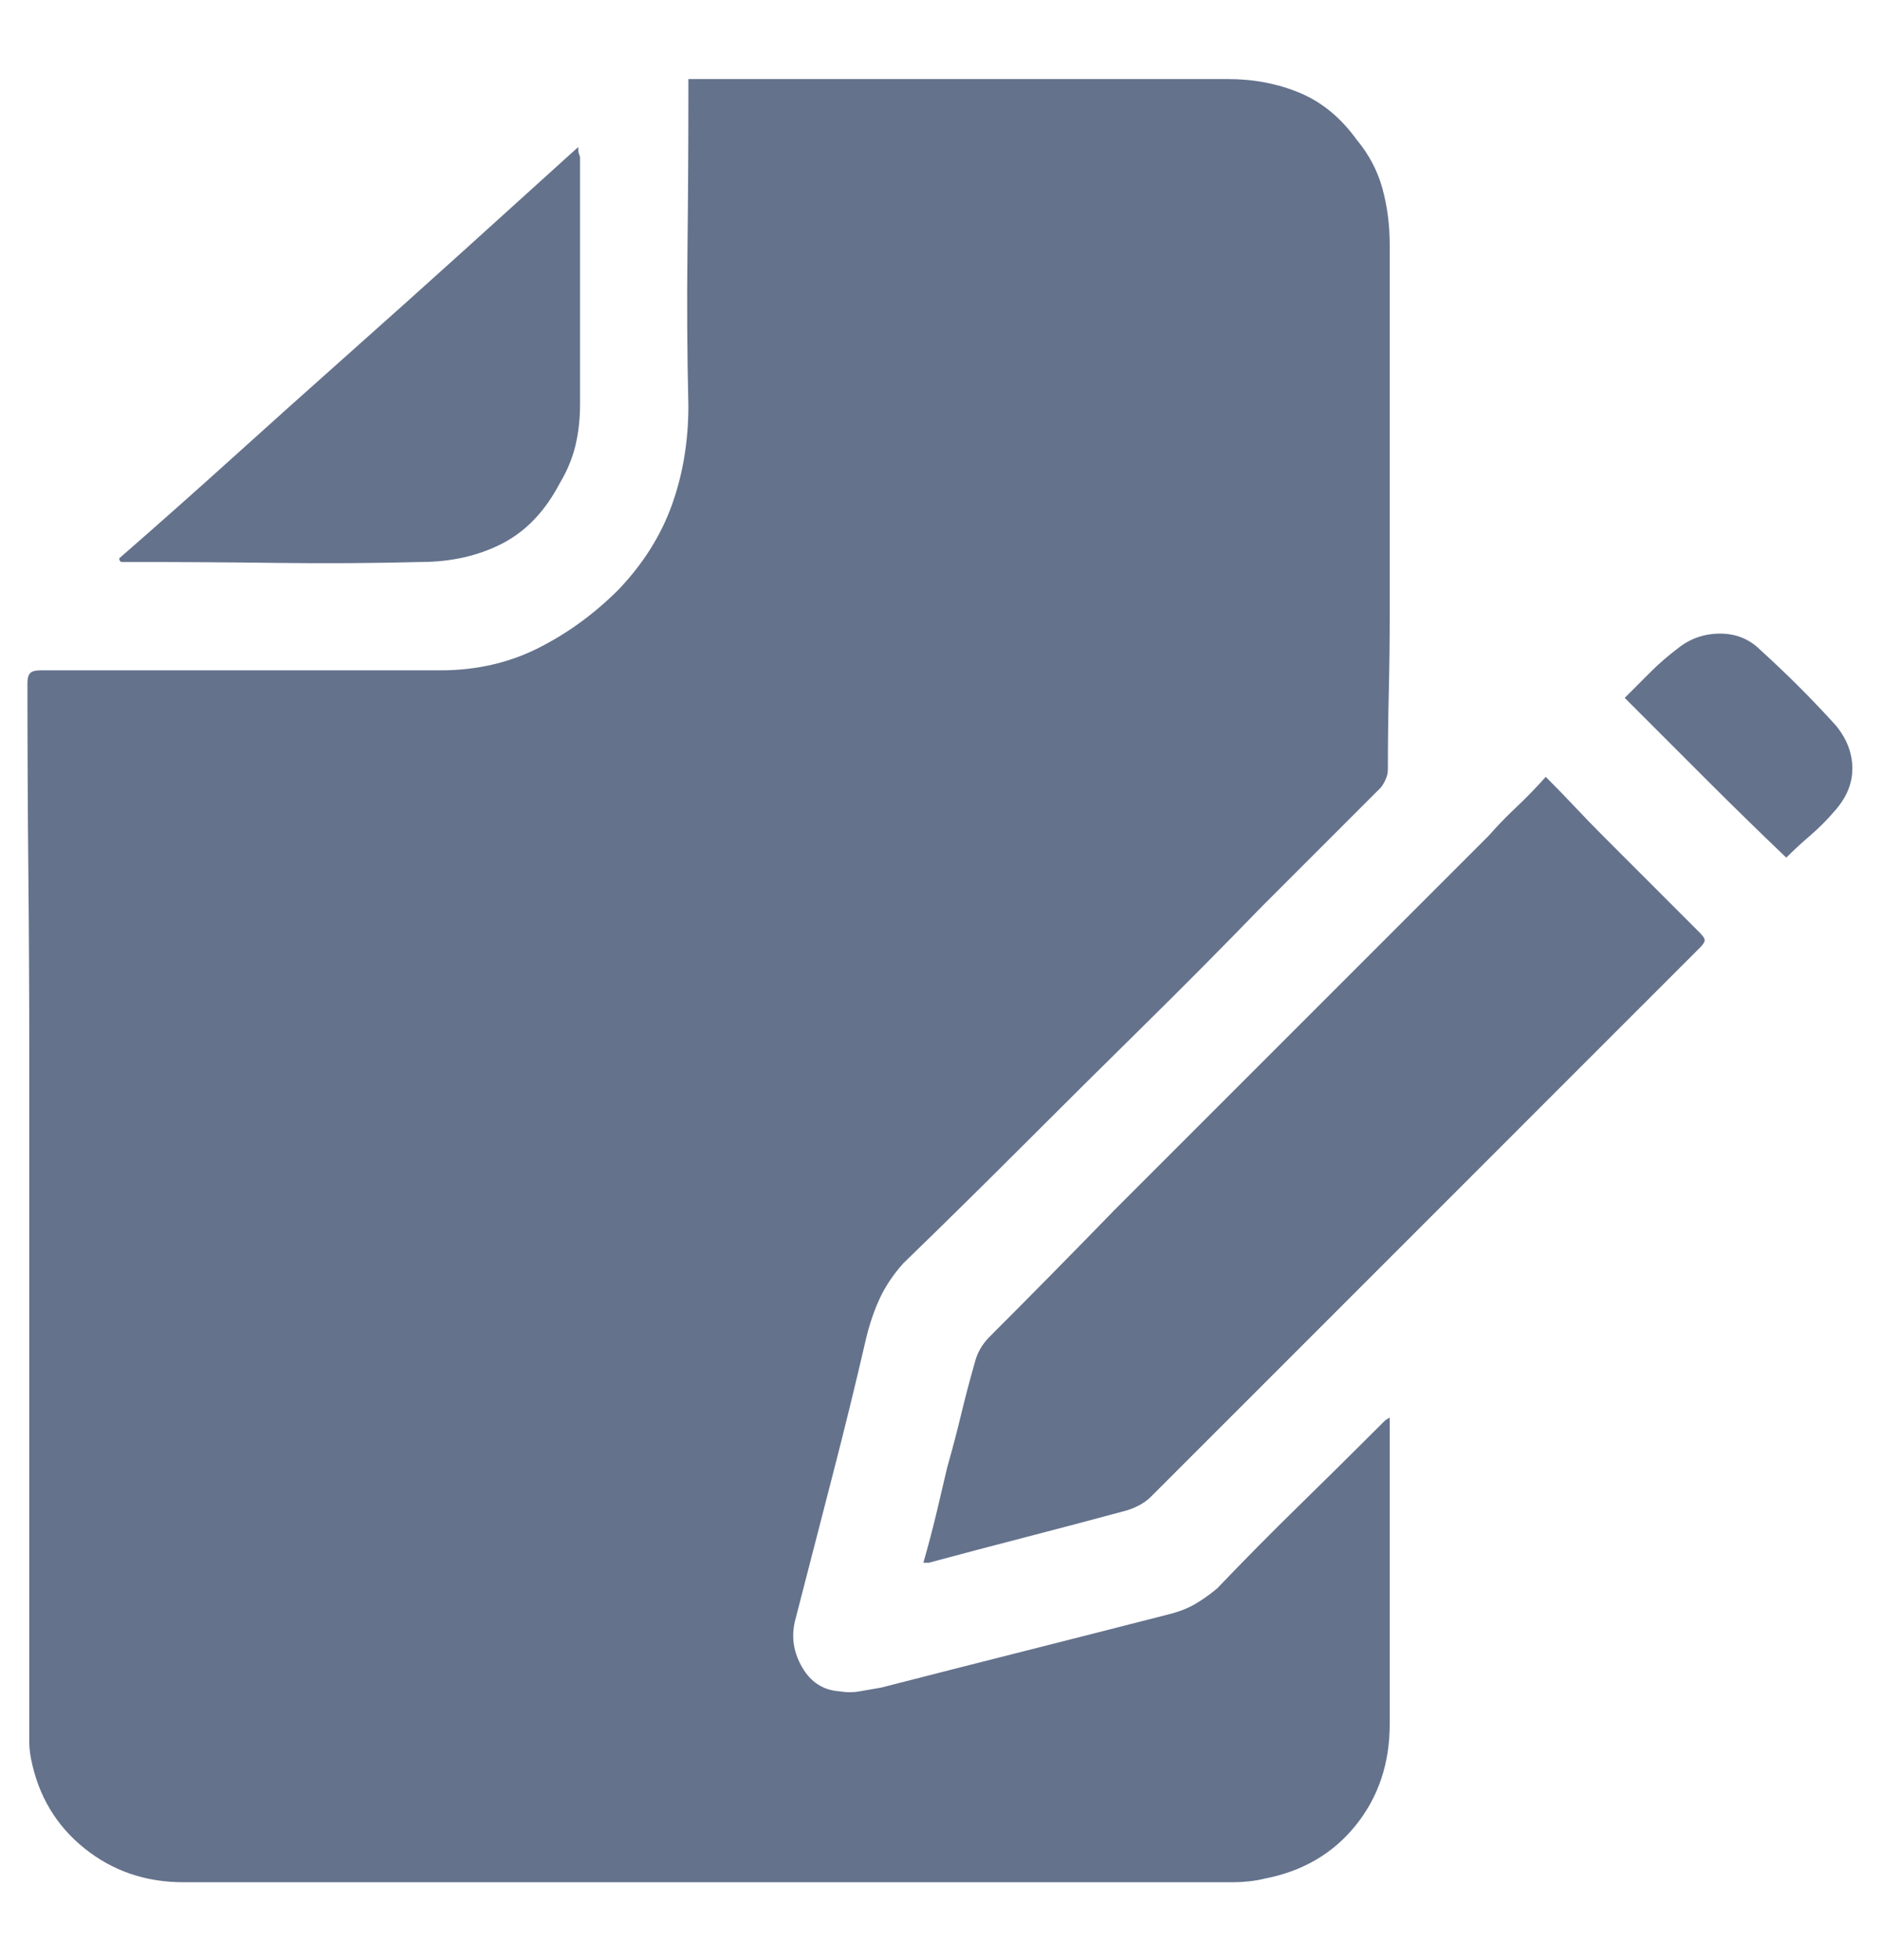 <svg width="1275" height="1329" viewBox="0 0 1275 1329" fill="none" xmlns="http://www.w3.org/2000/svg">
<g clip-path="url(#clip0_42_1230)">
<path d="M936.261 966.294C917.999 984.556 899.53 1002.82 880.853 1021.08C862.176 1039.34 843.707 1058.02 825.445 1077.11C820.465 1081.26 815.484 1084.79 810.504 1087.69C805.523 1090.6 799.713 1092.88 793.072 1094.54C760.699 1102.84 728.119 1111.14 695.331 1119.44C662.542 1127.74 629.962 1136.04 597.589 1144.35C592.608 1145.18 587.835 1146.01 583.27 1146.84C578.705 1147.67 573.932 1147.67 568.951 1146.84C558.16 1146.01 549.859 1140.61 544.049 1130.65C538.238 1120.69 536.578 1110.31 539.068 1099.52C547.369 1067.15 555.67 1034.98 563.971 1003.02C572.271 971.067 580.157 938.901 587.628 906.528C590.118 896.567 593.231 887.644 596.966 879.758C600.702 871.873 605.89 864.194 612.53 856.724C639.923 830.161 666.9 803.599 693.463 777.036C720.855 749.644 748.041 722.666 775.018 696.104C801.996 669.541 828.766 642.564 855.328 615.171C881.891 588.608 908.868 561.631 936.261 534.238C937.091 533.408 938.128 531.748 939.374 529.258C940.619 526.768 941.241 524.277 941.241 521.787C941.241 504.356 941.449 486.924 941.864 469.492C942.279 452.061 942.486 434.629 942.486 417.197C942.486 375.693 942.486 333.982 942.486 292.063C942.486 250.144 942.486 208.018 942.486 165.684C942.486 152.402 940.826 139.744 937.506 127.708C934.186 115.672 928.375 104.673 920.074 94.712C909.283 79.771 896.417 69.187 881.476 62.962C866.534 56.736 850.348 53.623 832.916 53.623C773.15 53.623 713.385 53.623 653.619 53.623C593.854 53.623 534.088 53.623 474.322 53.623H466.852V64.829C466.852 99.692 466.644 134.763 466.229 170.042C465.814 205.32 466.021 240.391 466.852 275.254C466.852 299.326 463.116 321.738 455.646 342.49C448.175 363.242 436.139 382.334 419.537 399.766C402.936 416.367 384.674 429.648 364.752 439.609C344.83 449.57 322.833 454.551 298.761 454.551C253.937 454.551 208.905 454.551 163.666 454.551C118.426 454.551 72.98 454.551 27.325 454.551C24.005 454.551 21.722 455.173 20.477 456.419C19.232 457.664 18.609 459.946 18.609 463.267C18.609 506.431 18.817 549.18 19.232 591.514C19.647 633.848 19.855 676.182 19.855 718.516C19.855 759.19 19.855 800.071 19.855 841.16C19.855 882.249 19.855 923.13 19.855 963.804C19.855 997.837 19.855 1032.08 19.855 1066.53C19.855 1100.97 19.855 1135.21 19.855 1169.25C19.855 1173.4 19.855 1177.34 19.855 1181.08C19.855 1184.81 20.27 1188.75 21.1 1192.91C26.08 1217.81 38.116 1237.94 57.208 1253.29C76.3 1268.65 98.712 1276.33 124.444 1276.33C183.38 1276.33 242.73 1276.33 302.496 1276.33C361.432 1276.33 420.575 1276.33 479.925 1276.33C539.276 1276.33 598.834 1276.33 658.6 1276.33C717.535 1276.33 776.886 1276.33 836.651 1276.33C839.972 1276.33 843.5 1276.12 847.235 1275.71C850.97 1275.29 854.498 1274.67 857.818 1273.84C883.551 1268.86 904.095 1256.82 919.452 1237.73C934.808 1218.64 942.486 1195.81 942.486 1169.25C942.486 1134.38 942.486 1099.73 942.486 1065.28C942.486 1030.83 942.486 996.177 942.486 961.314C940.826 962.144 939.581 962.974 938.751 963.804C937.921 964.634 937.091 965.464 936.261 966.294ZM1088.17 567.857C1081.52 561.216 1074.88 554.368 1068.24 547.312C1061.6 540.256 1054.96 533.408 1048.32 526.768C1041.68 534.238 1035.04 541.086 1028.4 547.312C1021.76 553.538 1015.53 559.971 1009.72 566.611C981.5 594.834 953.277 623.057 925.055 651.279C896.832 679.502 868.609 707.725 840.387 735.947C812.164 764.17 783.941 792.393 755.719 820.615C727.496 849.668 699.273 878.306 671.051 906.528C668.561 909.019 666.485 911.716 664.825 914.622C663.165 917.527 661.92 920.64 661.09 923.96C657.77 935.581 654.657 947.41 651.751 959.446C648.846 971.482 645.733 983.311 642.413 994.932C639.923 1005.72 637.433 1016.31 634.942 1026.68C632.452 1037.06 629.547 1048.06 626.227 1059.68C627.057 1059.68 627.679 1059.68 628.094 1059.68C628.509 1059.68 629.132 1059.68 629.962 1059.68C651.544 1053.87 673.541 1048.06 695.953 1042.25C718.365 1036.44 740.362 1030.63 761.944 1024.81C765.265 1023.98 768.585 1022.74 771.905 1021.08C775.226 1019.42 778.131 1017.34 780.621 1014.85C816.314 979.16 851.8 943.674 887.079 908.396C922.357 873.118 957.843 837.632 993.536 801.939C1020.1 775.376 1046.66 748.814 1073.22 722.251C1099.79 695.689 1126.35 669.126 1152.91 642.564C1154.57 640.903 1155.61 639.451 1156.02 638.206C1156.44 636.961 1155.4 635.093 1152.91 632.603C1142.12 621.812 1131.33 611.021 1120.54 600.23C1109.75 589.439 1098.96 578.648 1088.17 567.857ZM92.071 381.089C124.444 381.089 156.61 381.296 188.568 381.711C220.526 382.127 252.691 381.919 285.064 381.089C305.816 381.089 324.286 376.939 340.472 368.638C356.659 360.337 369.732 346.641 379.693 327.549C384.674 319.248 388.202 310.74 390.277 302.024C392.352 293.308 393.39 283.97 393.39 274.009C393.39 246.616 393.39 219.016 393.39 191.209C393.39 163.401 393.39 135.386 393.39 107.163C393.39 106.333 393.182 105.503 392.767 104.673C392.352 103.843 392.145 102.183 392.145 99.692C366.412 122.935 340.265 146.592 313.702 170.664C287.97 193.906 262.03 217.149 235.882 240.391C209.735 263.633 183.795 286.875 158.062 310.117C132.33 333.359 106.598 356.187 80.865 378.599C80.865 379.429 81.073 380.051 81.488 380.466C81.903 380.881 82.11 381.089 82.11 381.089C83.77 381.089 85.431 381.089 87.091 381.089C88.751 381.089 90.411 381.089 92.071 381.089ZM1245.05 491.904C1236.75 482.773 1228.45 474.058 1220.15 465.757C1211.85 457.456 1203.13 449.155 1194 440.855C1186.53 433.384 1177.4 429.648 1166.61 429.648C1155.82 429.648 1146.27 432.969 1137.97 439.609C1131.33 444.59 1125.1 449.985 1119.29 455.796C1113.48 461.607 1107.67 467.417 1101.86 473.228C1120.12 491.489 1138.38 509.751 1156.65 528.013C1174.91 546.274 1193.17 564.121 1211.43 581.553C1216.41 576.572 1221.81 571.592 1227.62 566.611C1233.43 561.631 1238.82 556.235 1243.8 550.425C1252.11 541.294 1256.26 531.541 1256.26 521.165C1256.26 510.789 1252.52 501.035 1245.05 491.904Z" fill="#64728C"/>
</g>
<defs>
<clipPath id="clip0_42_1230">
<rect width="1275" height="1329" fill="white"/>
</clipPath>
</defs>
</svg>

